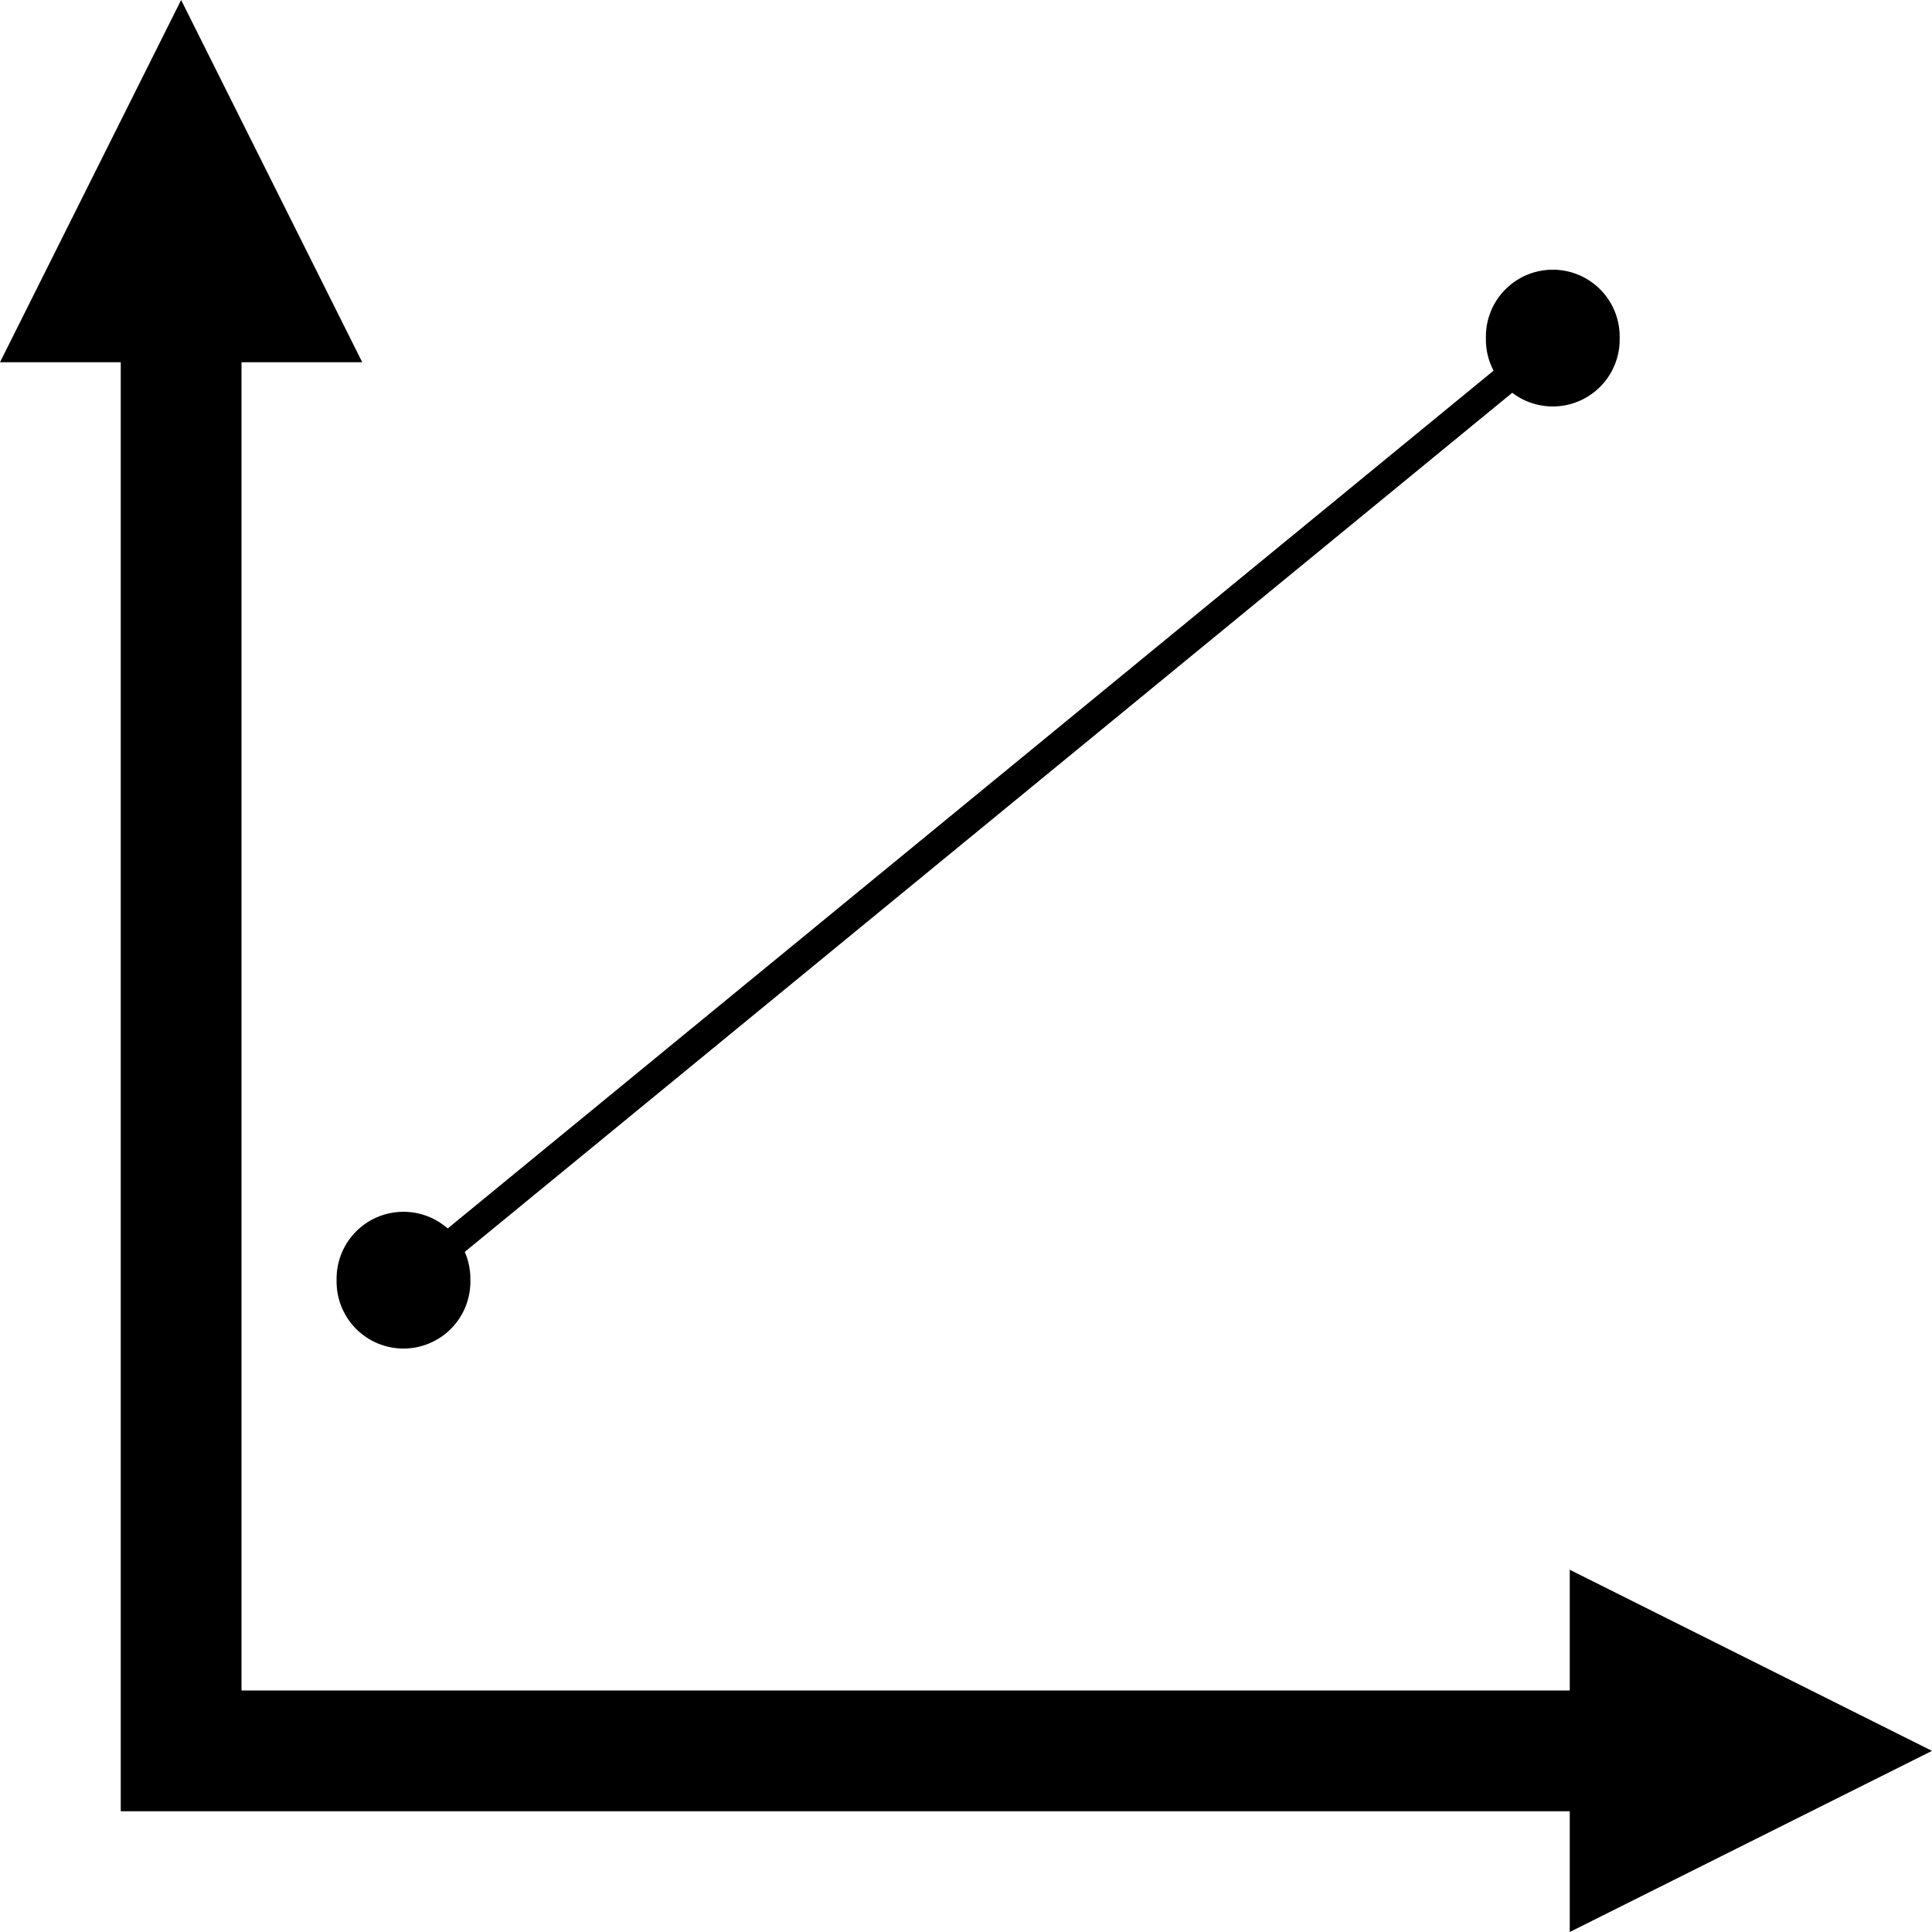 <?xml version="1.0" encoding="UTF-8" standalone="no"?>
<!-- Created with Inkscape (http://www.inkscape.org/) -->

<svg
   xmlns:dc="http://purl.org/dc/elements/1.1/"
   xmlns:cc="http://creativecommons.org/ns#"
   xmlns:rdf="http://www.w3.org/1999/02/22-rdf-syntax-ns#"
   xmlns:svg="http://www.w3.org/2000/svg"
   xmlns="http://www.w3.org/2000/svg"
   xmlns:xlink="http://www.w3.org/1999/xlink"
   xmlns:sodipodi="http://sodipodi.sourceforge.net/DTD/sodipodi-0.dtd"
   xmlns:inkscape="http://www.inkscape.org/namespaces/inkscape"
   id="svg11300"
   height="32"
   width="32"
   version="1.1"
   inkscape:version="0.48.4 r9939"
   sodipodi:docname="icon.svg">
  <sodipodi:namedview
     pagecolor="#ffffff"
     bordercolor="#666666"
     borderopacity="1"
     objecttolerance="10"
     gridtolerance="10"
     guidetolerance="10"
     inkscape:pageopacity="0"
     inkscape:pageshadow="2"
     inkscape:window-width="1855"
     inkscape:window-height="1056"
     id="namedview3089"
     showgrid="false"
     inkscape:zoom="18.9375"
     inkscape:cx="3.69967"
     inkscape:cy="15"
     inkscape:window-x="65"
     inkscape:window-y="24"
     inkscape:window-maximized="1"
     inkscape:current-layer="svg11300"
     fit-margin-top="0"
     fit-margin-left="0"
     fit-margin-right="0"
     fit-margin-bottom="0" />
  <defs
     id="defs3">
    <radialGradient
       id="radialGradient6719"
       cx="605.71"
       xlink:href="#linearGradient5060"
       gradientUnits="userSpaceOnUse"
       cy="486.65"
       r="117.14"
       gradientTransform="matrix(-2.774,0,0,1.97,112.76,-872.89)" />
    <linearGradient
       id="linearGradient5060">
      <stop
         id="stop5062"
         offset="0" />
      <stop
         id="stop5064"
         stop-opacity="0"
         offset="1" />
    </linearGradient>
    <radialGradient
       id="radialGradient6717"
       cx="605.71"
       xlink:href="#linearGradient5060"
       gradientUnits="userSpaceOnUse"
       cy="486.65"
       r="117.14"
       gradientTransform="matrix(2.774,0,0,1.97,-1891.6,-872.89)" />
    <linearGradient
       id="linearGradient6715"
       y2="609.51"
       gradientUnits="userSpaceOnUse"
       y1="366.65"
       gradientTransform="matrix(2.774,0,0,1.97,-1892.2,-872.89)"
       x2="302.86"
       x1="302.86">
      <stop
         id="stop5050"
         stop-opacity="0"
         offset="0" />
      <stop
         id="stop5056"
         offset=".5" />
      <stop
         id="stop5052"
         stop-opacity="0"
         offset="1" />
    </linearGradient>
    <radialGradient
       id="radialGradient2939"
       cx="25.458"
       gradientUnits="userSpaceOnUse"
       cy="35.596"
       r="20.531"
       gradientTransform="matrix(2.128,0,0,2.128,-28.519,-40.418)">
      <stop
         id="stop2935"
         stop-color="#9cbcde"
         offset="0" />
      <stop
         id="stop2937"
         stop-color="#204a87"
         offset="1" />
    </radialGradient>
  </defs>
  <rect
     style="fill:#000000;fill-opacity:1;stroke:#000000;stroke-width:0.576;stroke-opacity:1;stroke-linecap:round"
     id="rect3971"
     width="25.493"
     height="0.044"
     x="8.148"
     y="26.717"
     rx="12.746"
     ry="0"
     transform="matrix(0.773,-0.634,0,1,0,0)" />
  <path
     style="fill:none;stroke:#000000;stroke-width:2;stroke-opacity:1"
     inkscape:connector-curvature="0"
     d="M 3,3 V 29 H 29"
     id="path9988" />
  <path
     style="fill:#000000;fill-opacity:1;fill-rule:evenodd"
     inkscape:connector-curvature="0"
     d="M 3,0 0,6 H 6 L 3,0"
     id="path9992" />
  <path
     style="fill:#000000;fill-opacity:1;fill-rule:evenodd"
     inkscape:connector-curvature="0"
     d="m 32,29 -6,-3 v 6 l 6,-3"
     id="path9994" />
  <path
     sodipodi:type="arc"
     style="fill:#000000;fill-opacity:1;stroke:#000000;stroke-opacity:1"
     id="path3949"
     sodipodi:cx="9.9801979"
     sodipodi:cy="8.7128716"
     sodipodi:rx="0.63366336"
     sodipodi:ry="0.63366336"
     d="m 10.614,8.713 a 0.634,0.634 0 1 1 -1.267,0 0.634,0.634 0 1 1 1.267,0 z"
     transform="matrix(0.977,0,0,0.977,-3.068,12.691)" />
  <path
     sodipodi:type="arc"
     style="fill:#000000;fill-opacity:1;stroke:#000000;stroke-opacity:1"
     id="path3949-6"
     sodipodi:cx="9.9801979"
     sodipodi:cy="8.7128716"
     sodipodi:rx="0.63366336"
     sodipodi:ry="0.63366336"
     d="m 10.614,8.713 a 0.634,0.634 0 1 1 -1.267,0 0.634,0.634 0 1 1 1.267,0 z"
     transform="matrix(0.977,0,0,0.977,15.968,-2.913)" />
</svg>

